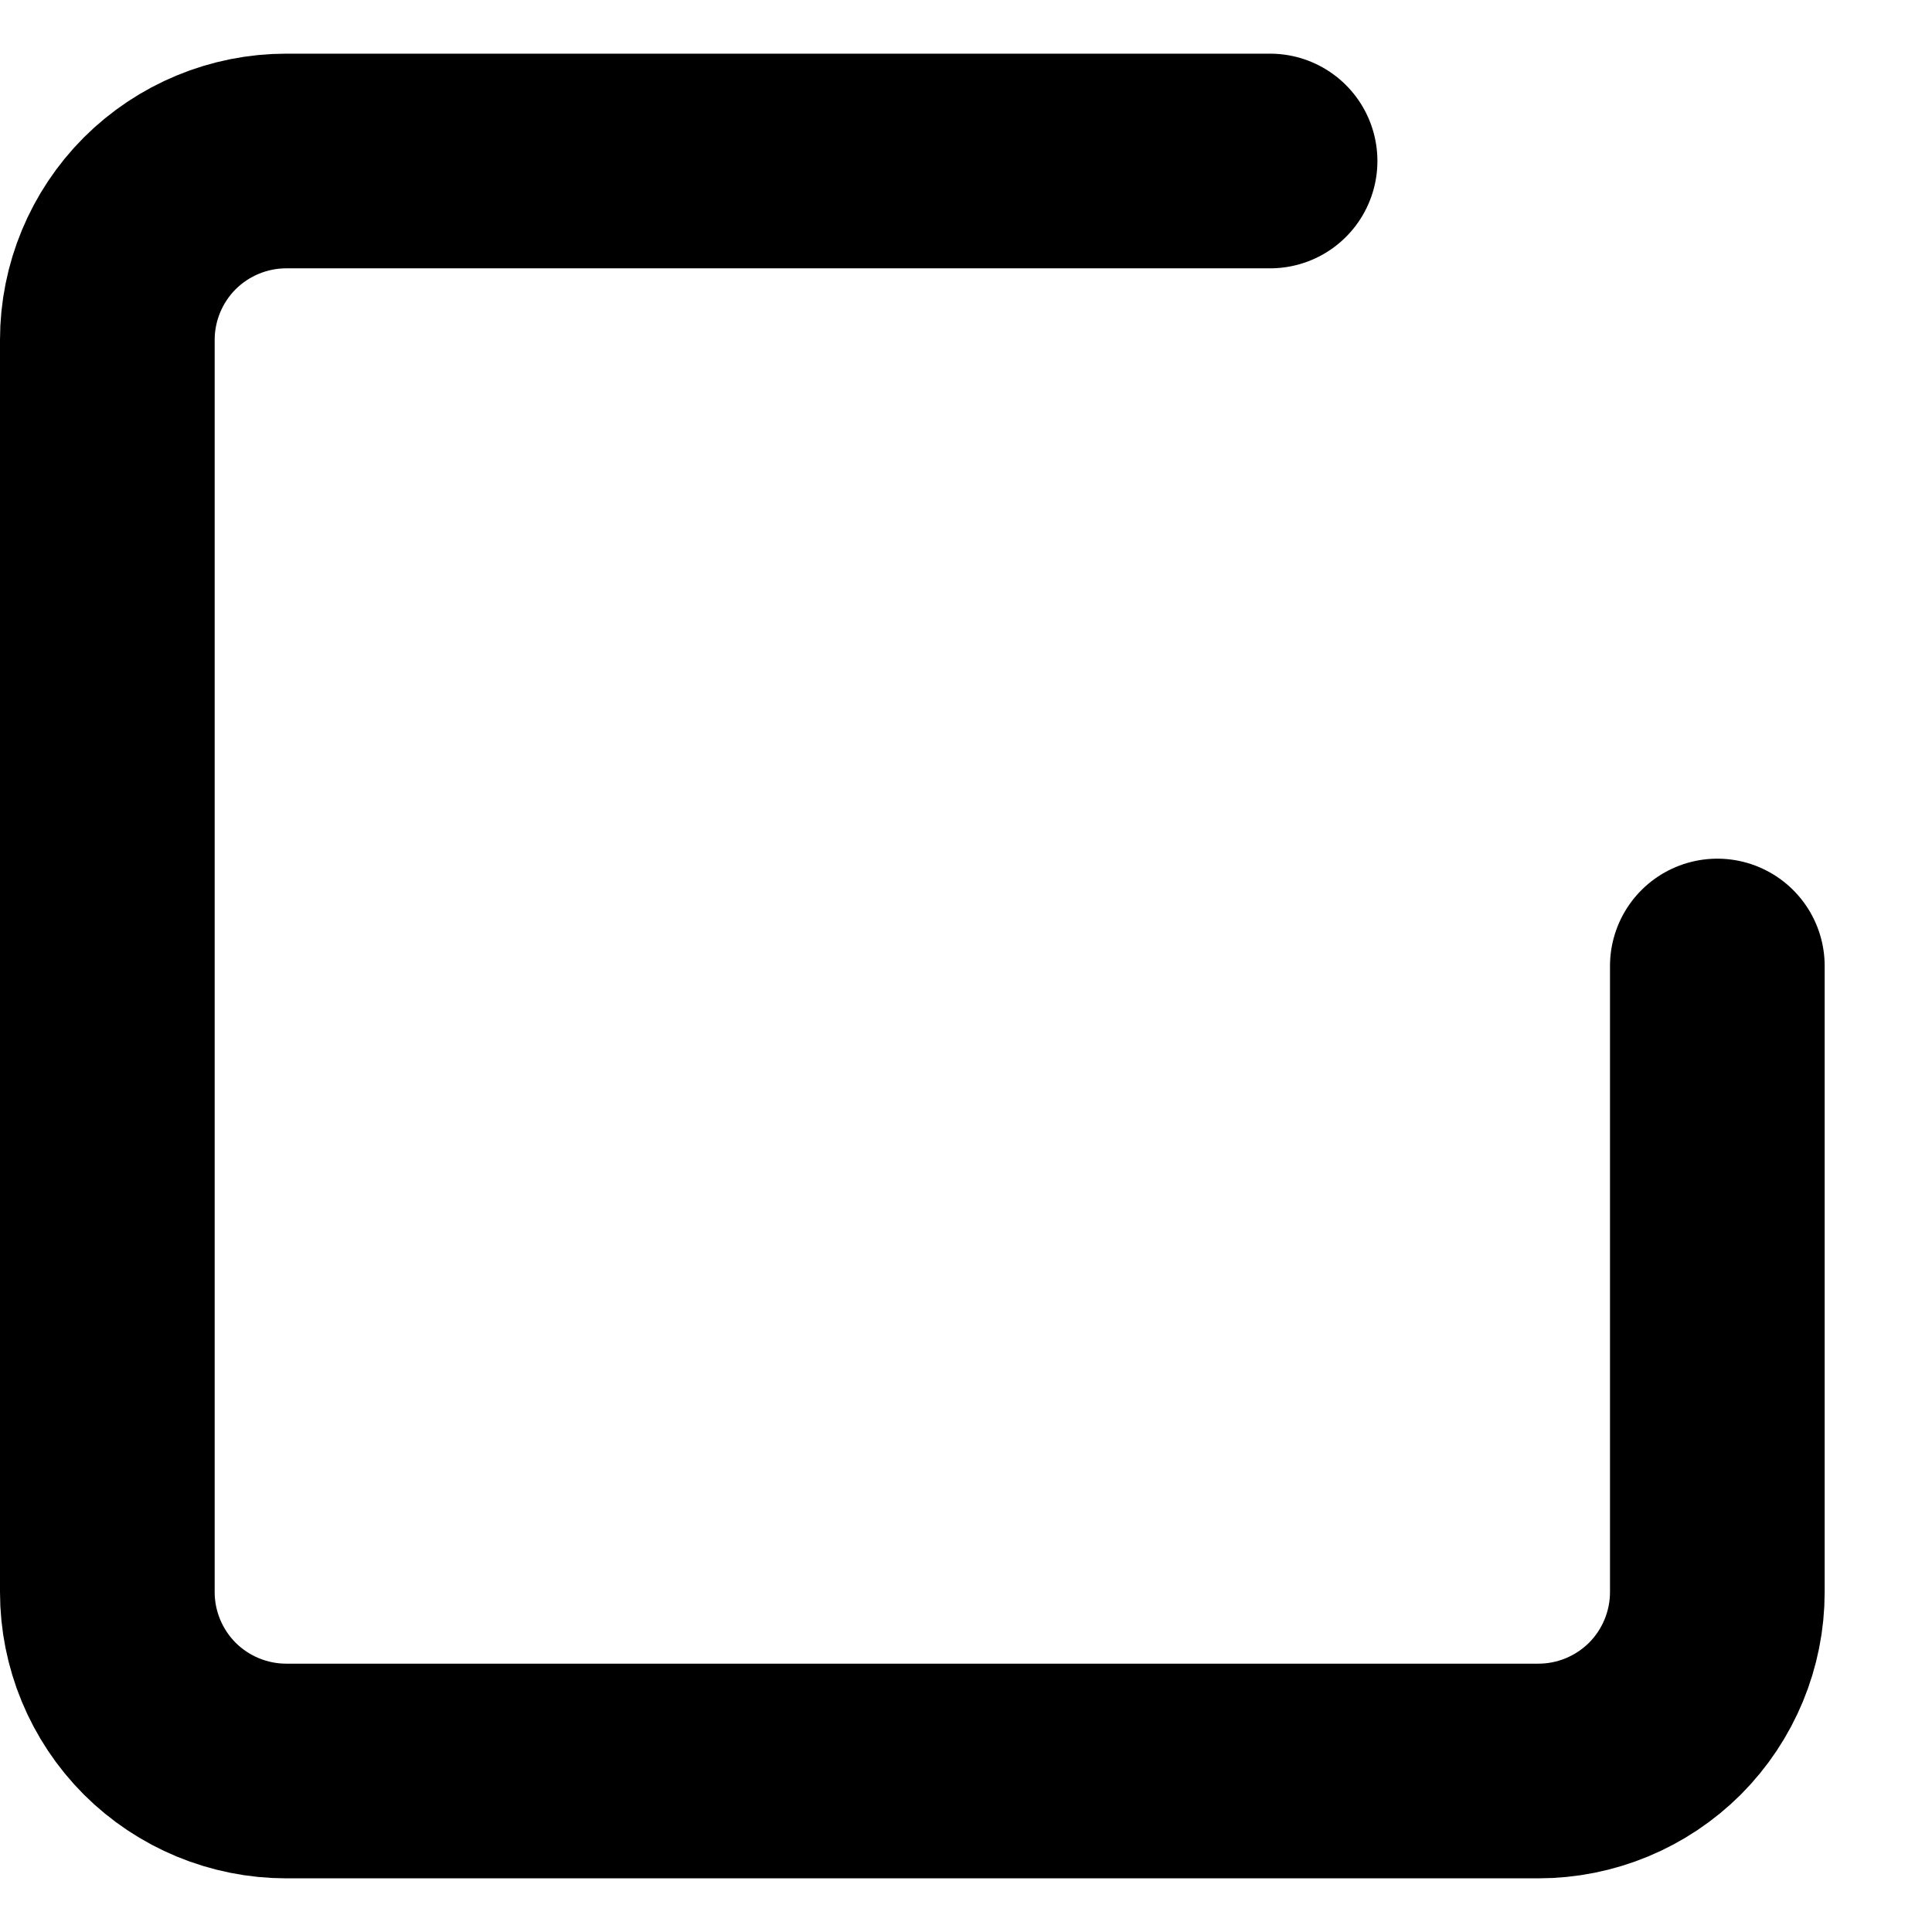 <svg width="15" height="15" viewBox="0 0 18 18" fill="none" xmlns="http://www.w3.org/2000/svg">
    <path d="M16 9V14.833C16 15.275 15.824 15.699 15.512 16.012C15.199 16.324 14.775 16.5 14.333 16.5H2.667C2.225 16.5 1.801 16.324 1.488 16.012C1.176 15.699 1 15.275 1 14.833V3.167C1 2.725 1.176 2.301 1.488 1.988C1.801 1.676 2.225 1.5 2.667 1.5H11.833" stroke="black" stroke-width="2" stroke-linecap="round" stroke-linejoin="round"/>
</svg>
